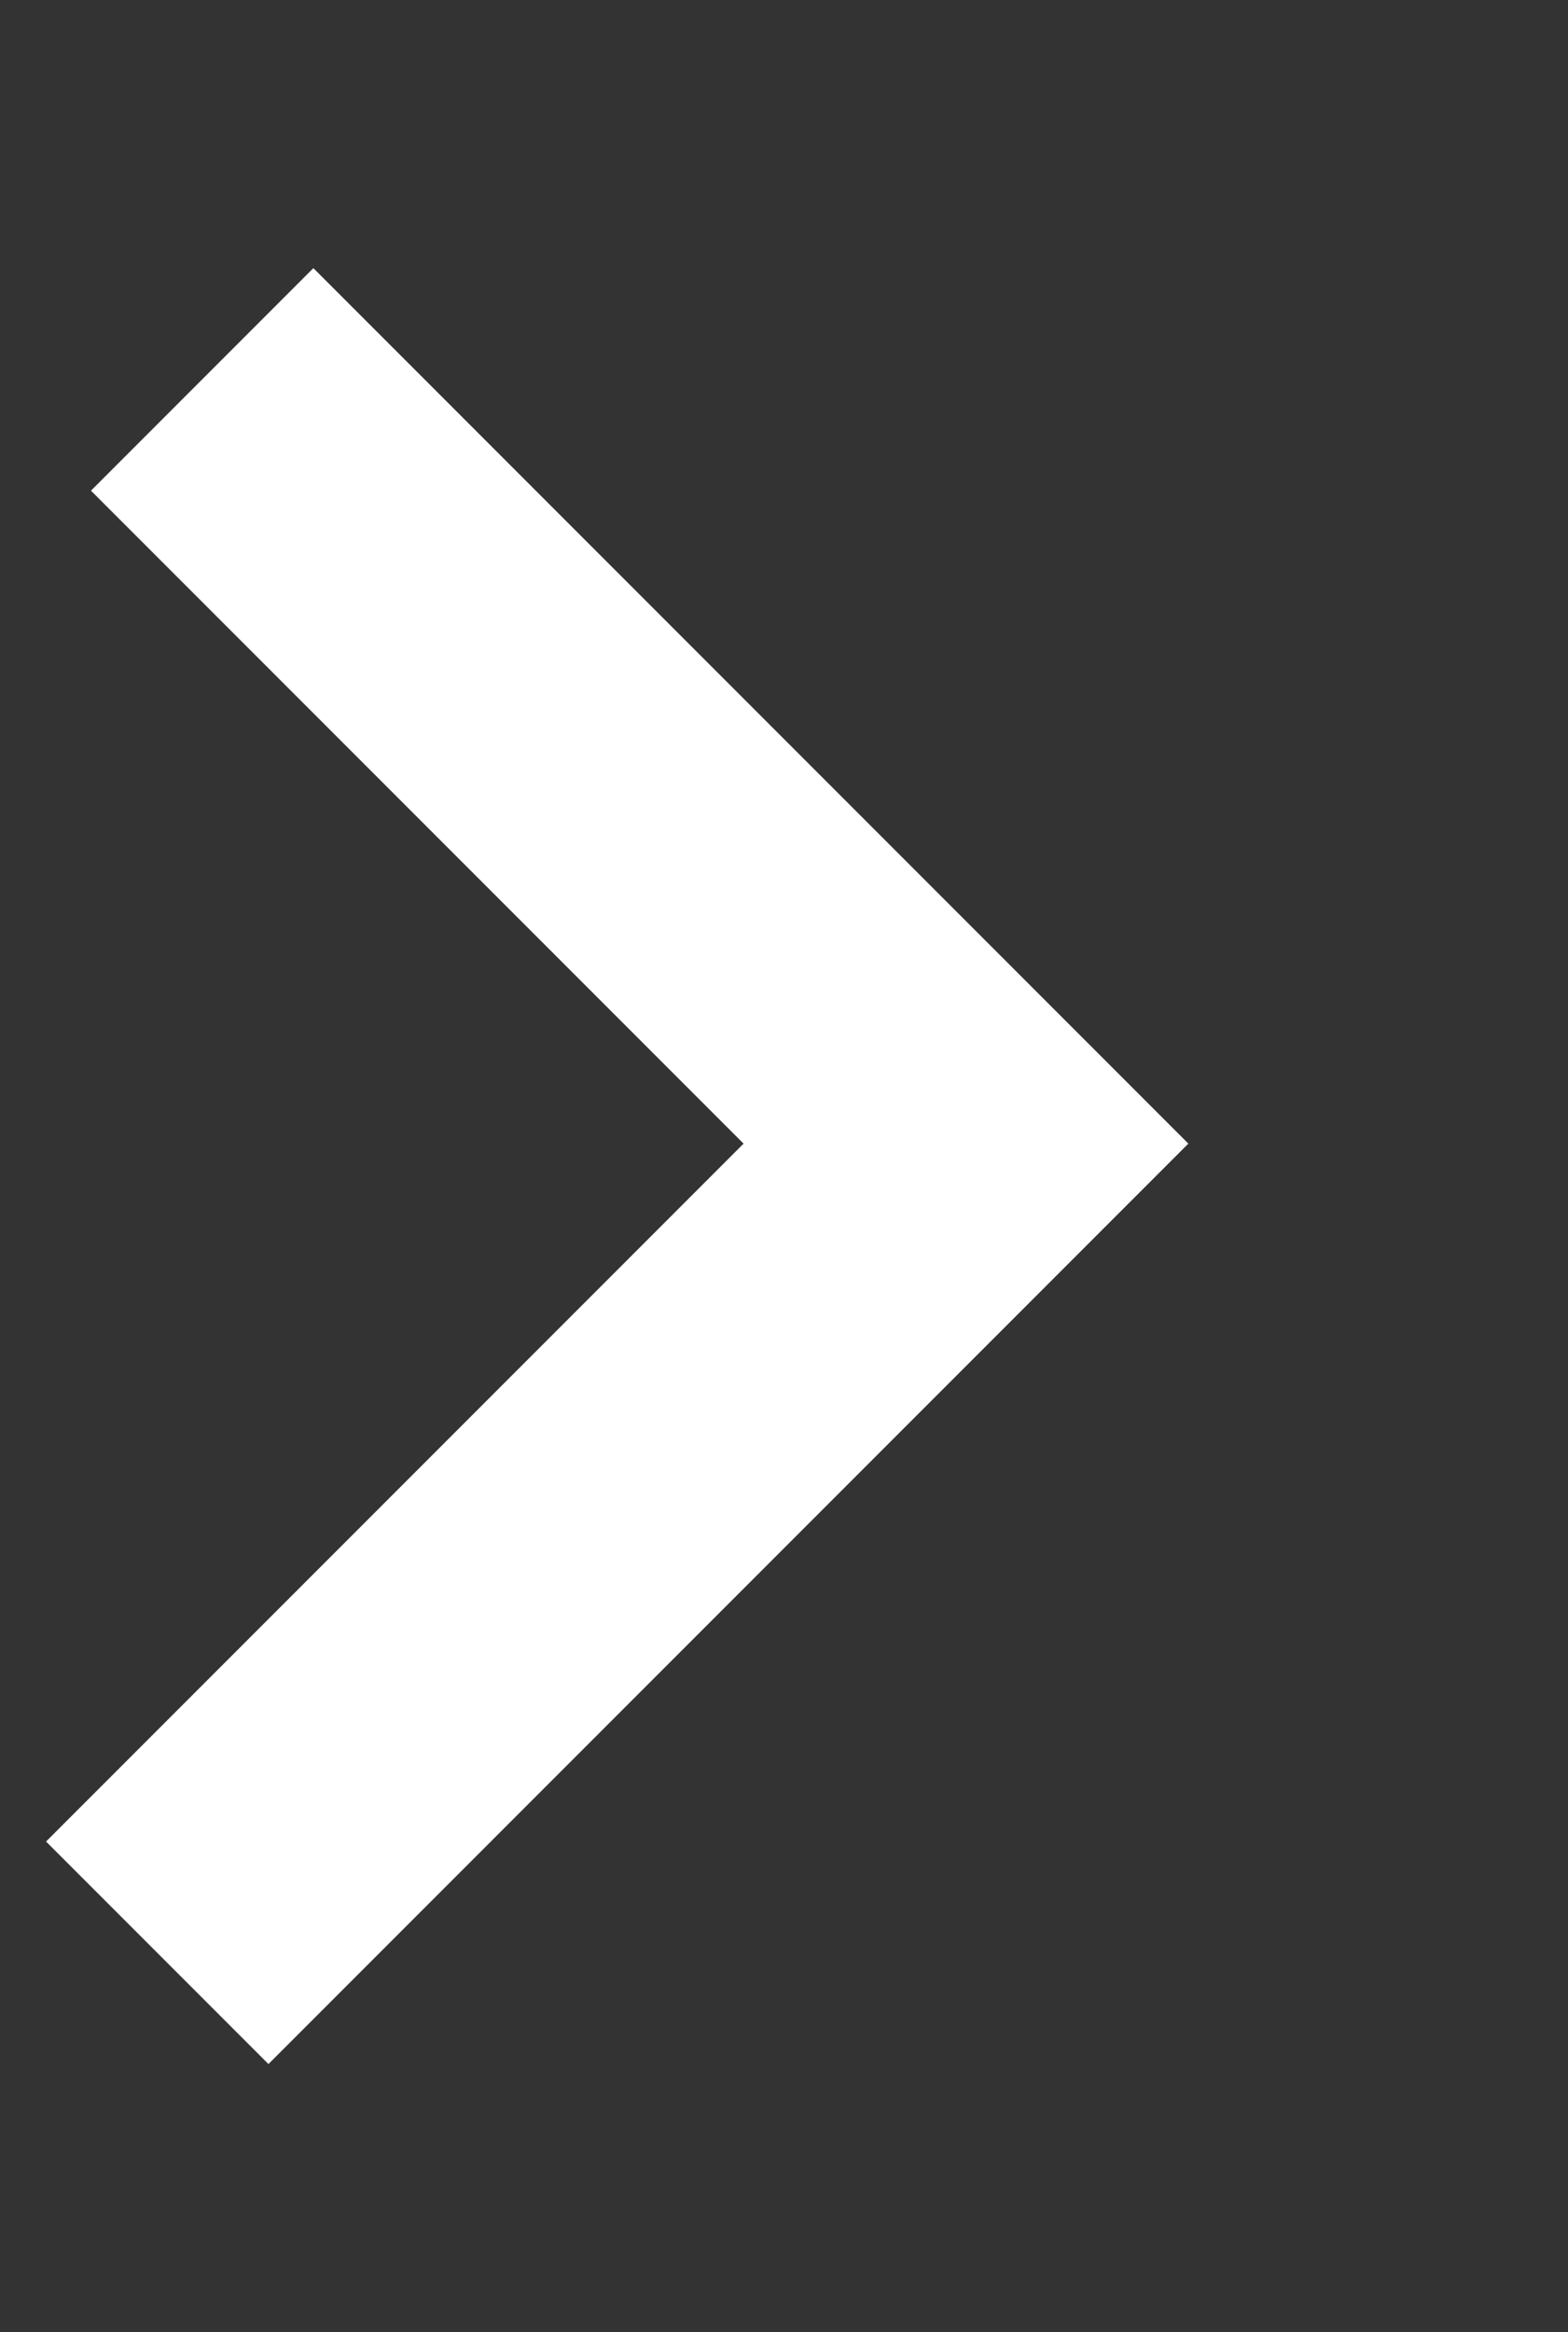 <svg xmlns="http://www.w3.org/2000/svg" width="34.9" height="51.88" viewBox="0 0 34.9 51.88">
  <rect x="0" y="0" width="34.9" height="51.88" fill="#333333" stroke="none"/>
  <defs>
    <style>
      .cls-1 {
        fill: none;
        stroke: #FFF;
        stroke-width: 7px;
        fill-rule: evenodd;
      }
    </style>
  </defs>
  <path id="Shape_568_copy" data-name="Shape 568 copy" class="cls-1" d="M3917.19,5796l18-18-17-17" transform="translate(-3913.69 -5752.56)"/>
</svg>
